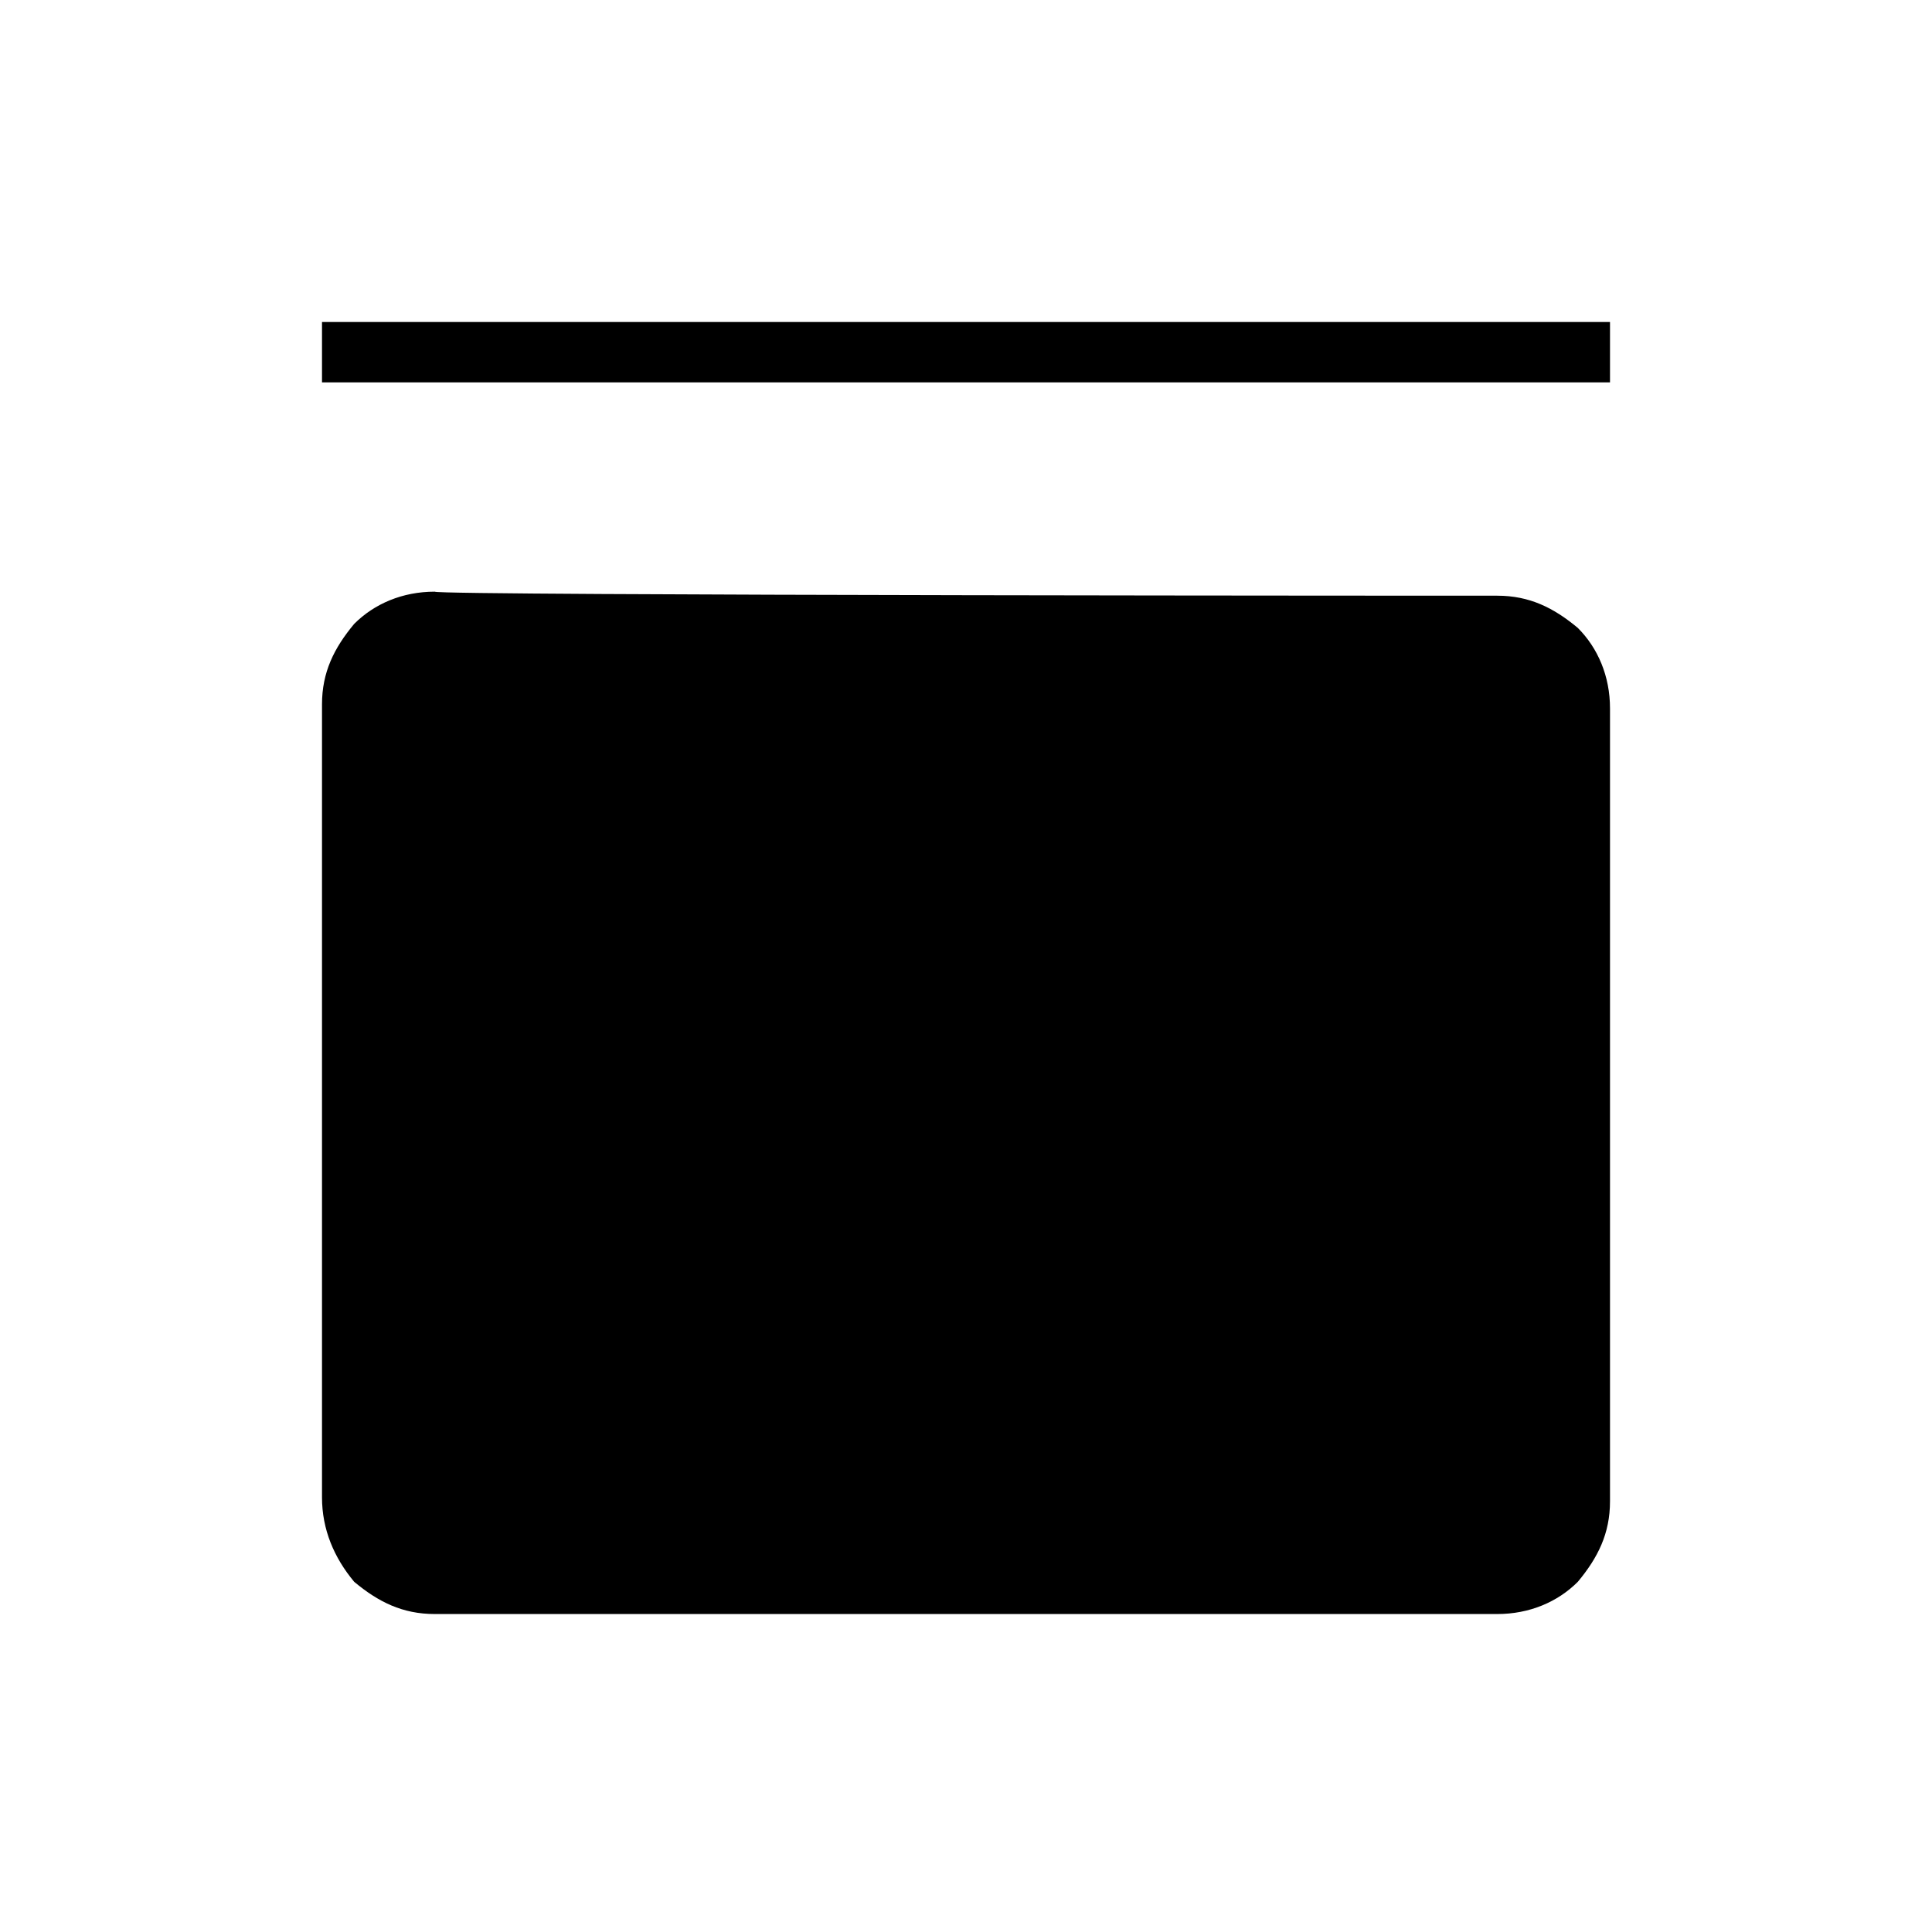 <?xml version="1.0" encoding="utf-8"?>
<!-- Generator: Adobe Illustrator 26.3.1, SVG Export Plug-In . SVG Version: 6.00 Build 0)  -->
<svg version="1.1" id="Слой_1" xmlns="http://www.w3.org/2000/svg" xmlns:xlink="http://www.w3.org/1999/xlink" x="0px" y="0px"
	 viewBox="0 0 48 48" style="enable-background:new 0 0 48 48;" xml:space="preserve">
<path d="M8,9.5V8h32v1.5H8z M37.2,14.8c0.8,0,1.4,0.3,2,0.8c0.5,0.5,0.8,1.2,0.8,2v19.7c0,0.8-0.3,1.4-0.8,2c-0.5,0.5-1.2,0.8-2,0.8
	H10.8c-0.8,0-1.4-0.3-2-0.8C8.3,38.7,8,38,8,37.2V17.5c0-0.8,0.3-1.4,0.8-2c0.5-0.5,1.2-0.8,2-0.8C10.8,14.8,37.2,14.8,37.2,14.8z"
	/>
</svg>
